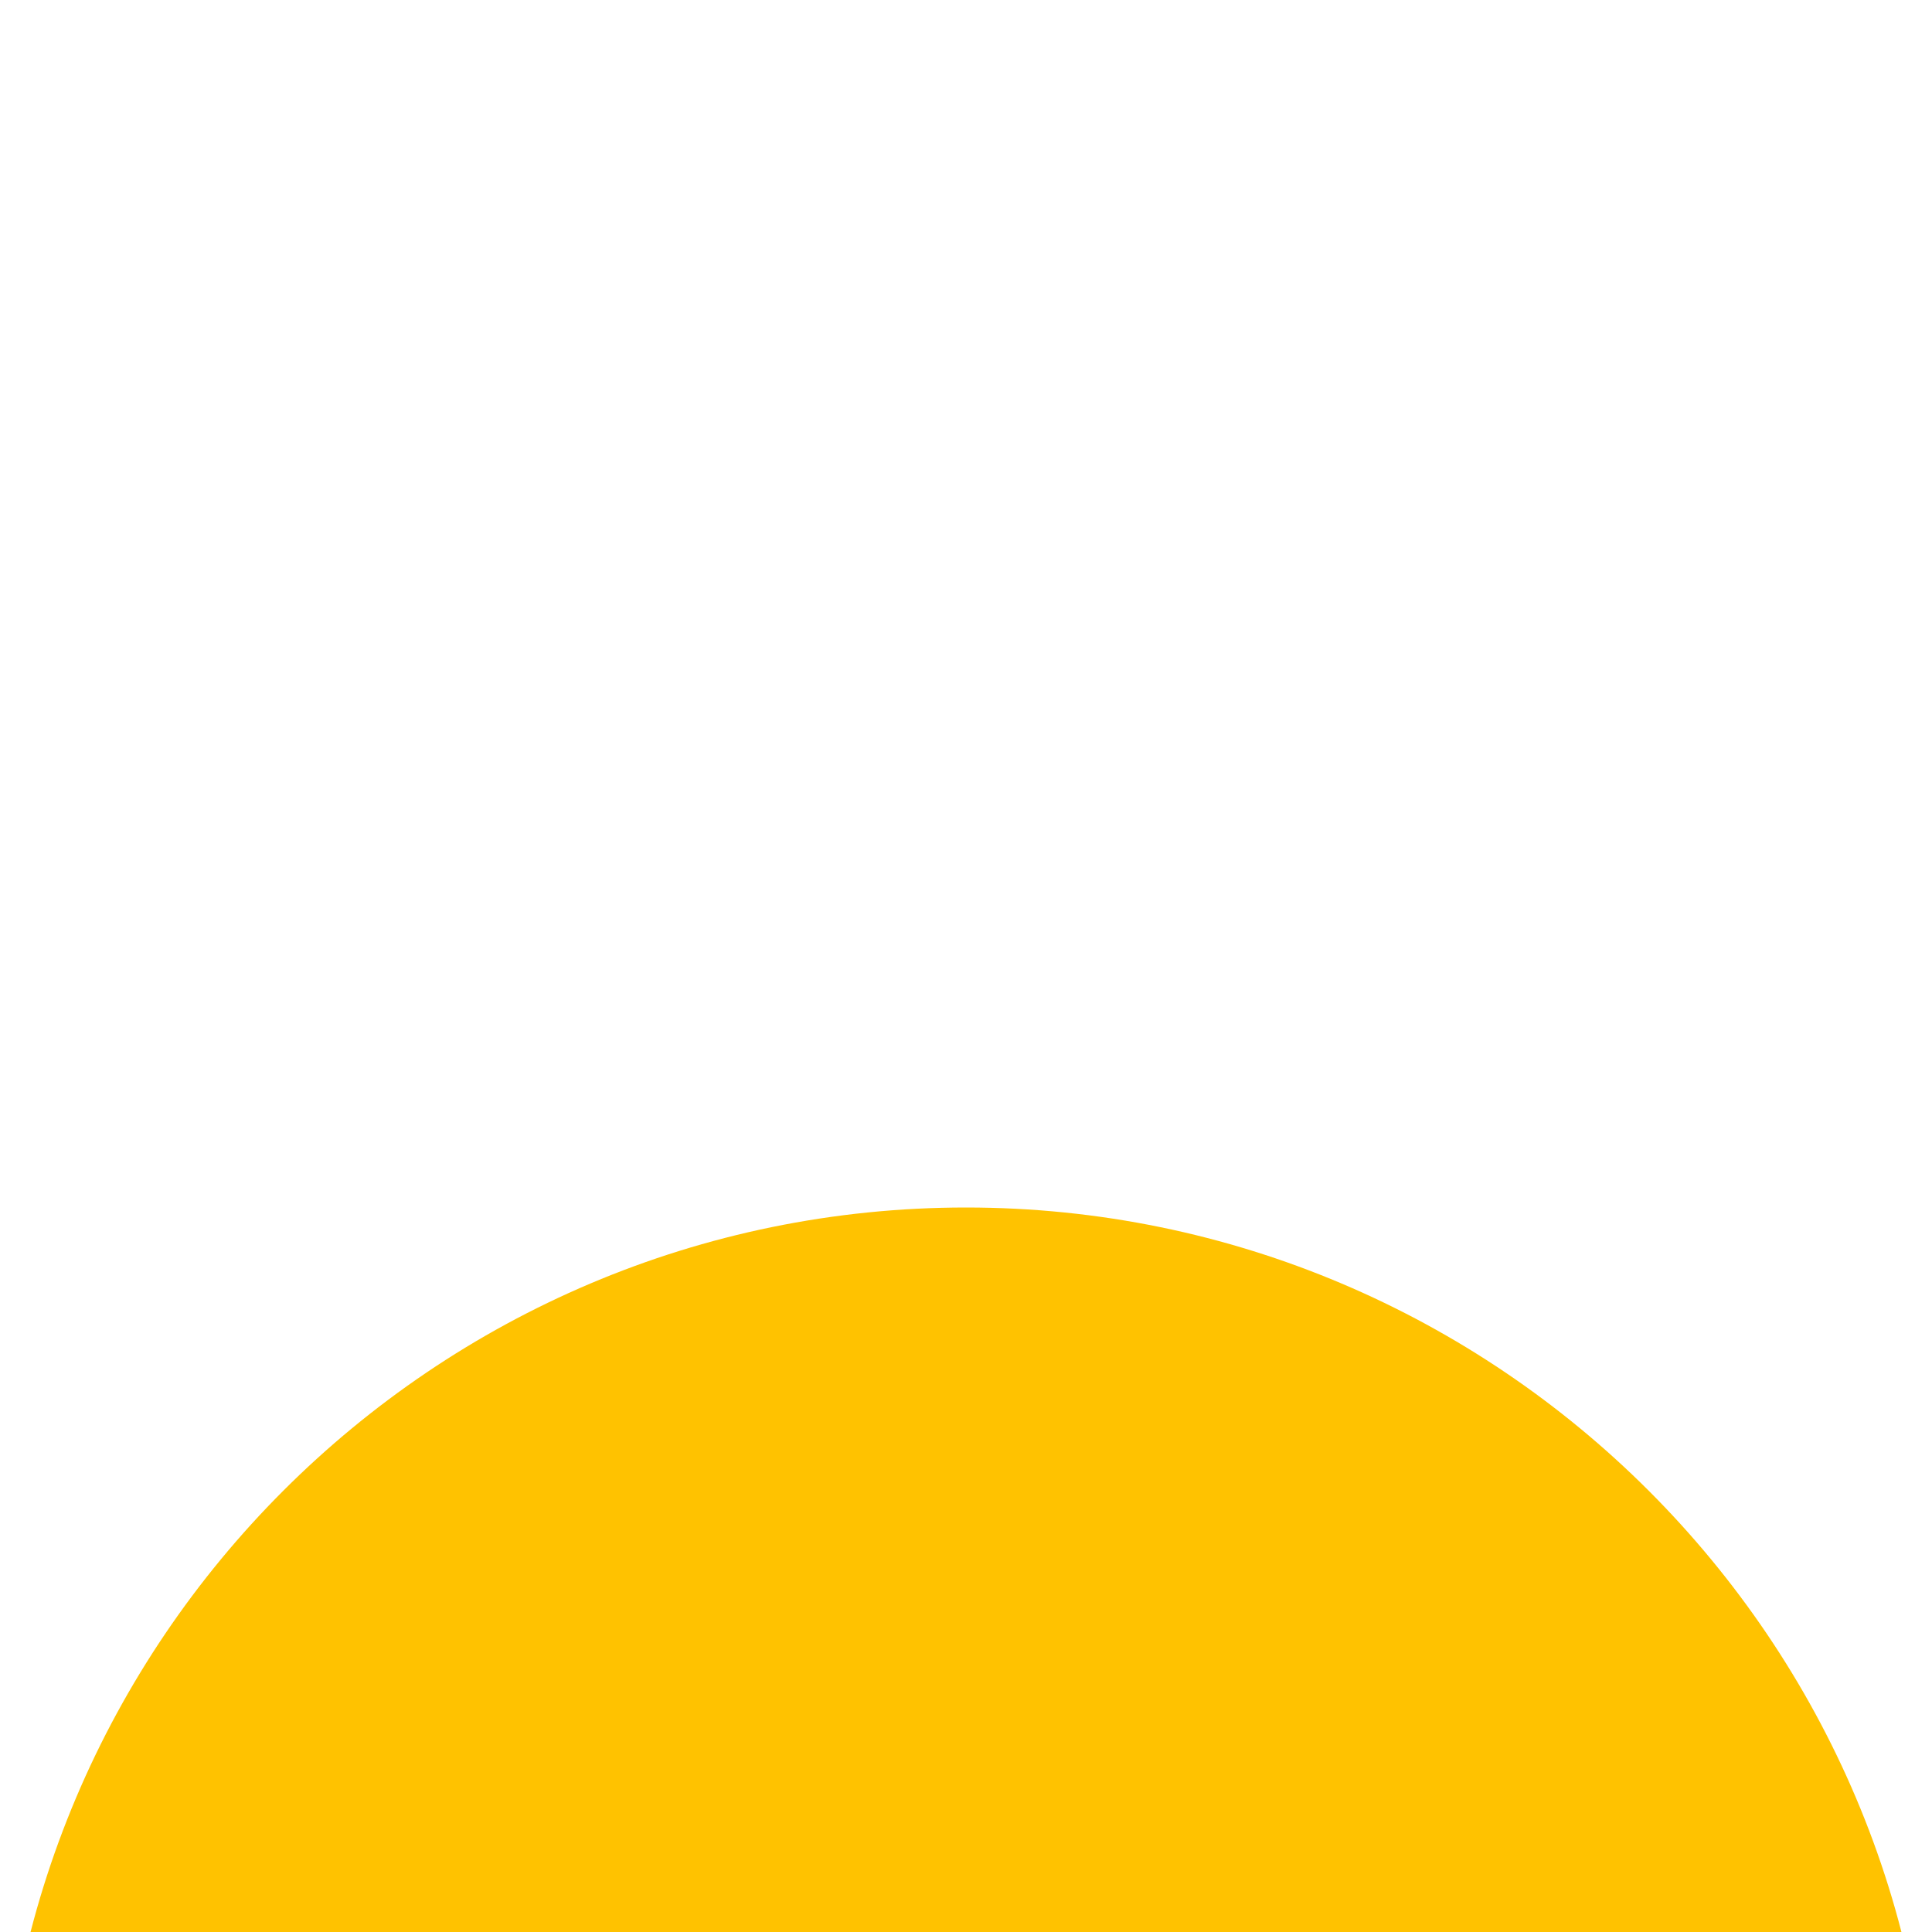 <svg width="40" height="40" viewBox="0 0 40 40" fill="none" xmlns="http://www.w3.org/2000/svg">
<g filter="url(#filter0_d)">
<path d="M20 0C8.972 0 0 8.972 0 20C0 31.028 8.972 40 20 40C31.028 40 40 31.028 40 20C40 8.972 31.028 0 20 0ZM10.303 23.03C8.632 23.03 7.273 21.671 7.273 20C7.273 18.329 8.632 16.97 10.303 16.97C11.974 16.97 13.333 18.329 13.333 20C13.333 21.671 11.974 23.03 10.303 23.03ZM20 23.03C18.329 23.03 16.97 21.671 16.97 20C16.97 18.329 18.329 16.97 20 16.97C21.671 16.97 23.03 18.329 23.03 20C23.03 21.671 21.671 23.03 20 23.03ZM29.697 23.03C28.026 23.03 26.667 21.671 26.667 20C26.667 18.329 28.026 16.97 29.697 16.97C31.368 16.97 32.727 18.329 32.727 20C32.727 21.671 31.368 23.03 29.697 23.03Z" fill="#FFC200"/>
</g>
<defs>
<filter id="filter0_d" x="-30" y="-5" width="100" height="100" filterUnits="userSpaceOnUse" color-interpolation-filters="sRGB">
<feFlood flood-opacity="0" result="BackgroundImageFix"/>
<feColorMatrix in="SourceAlpha" type="matrix" values="0 0 0 0 0 0 0 0 0 0 0 0 0 0 0 0 0 0 127 0"/>
<feOffset dy="25"/>
<feGaussianBlur stdDeviation="15"/>
<feColorMatrix type="matrix" values="0 0 0 0 0 0 0 0 0 0 0 0 0 0 0 0 0 0 0.07 0"/>
<feBlend mode="normal" in2="BackgroundImageFix" result="effect1_dropShadow"/>
<feBlend mode="normal" in="SourceGraphic" in2="effect1_dropShadow" result="shape"/>
</filter>
</defs>
</svg>
